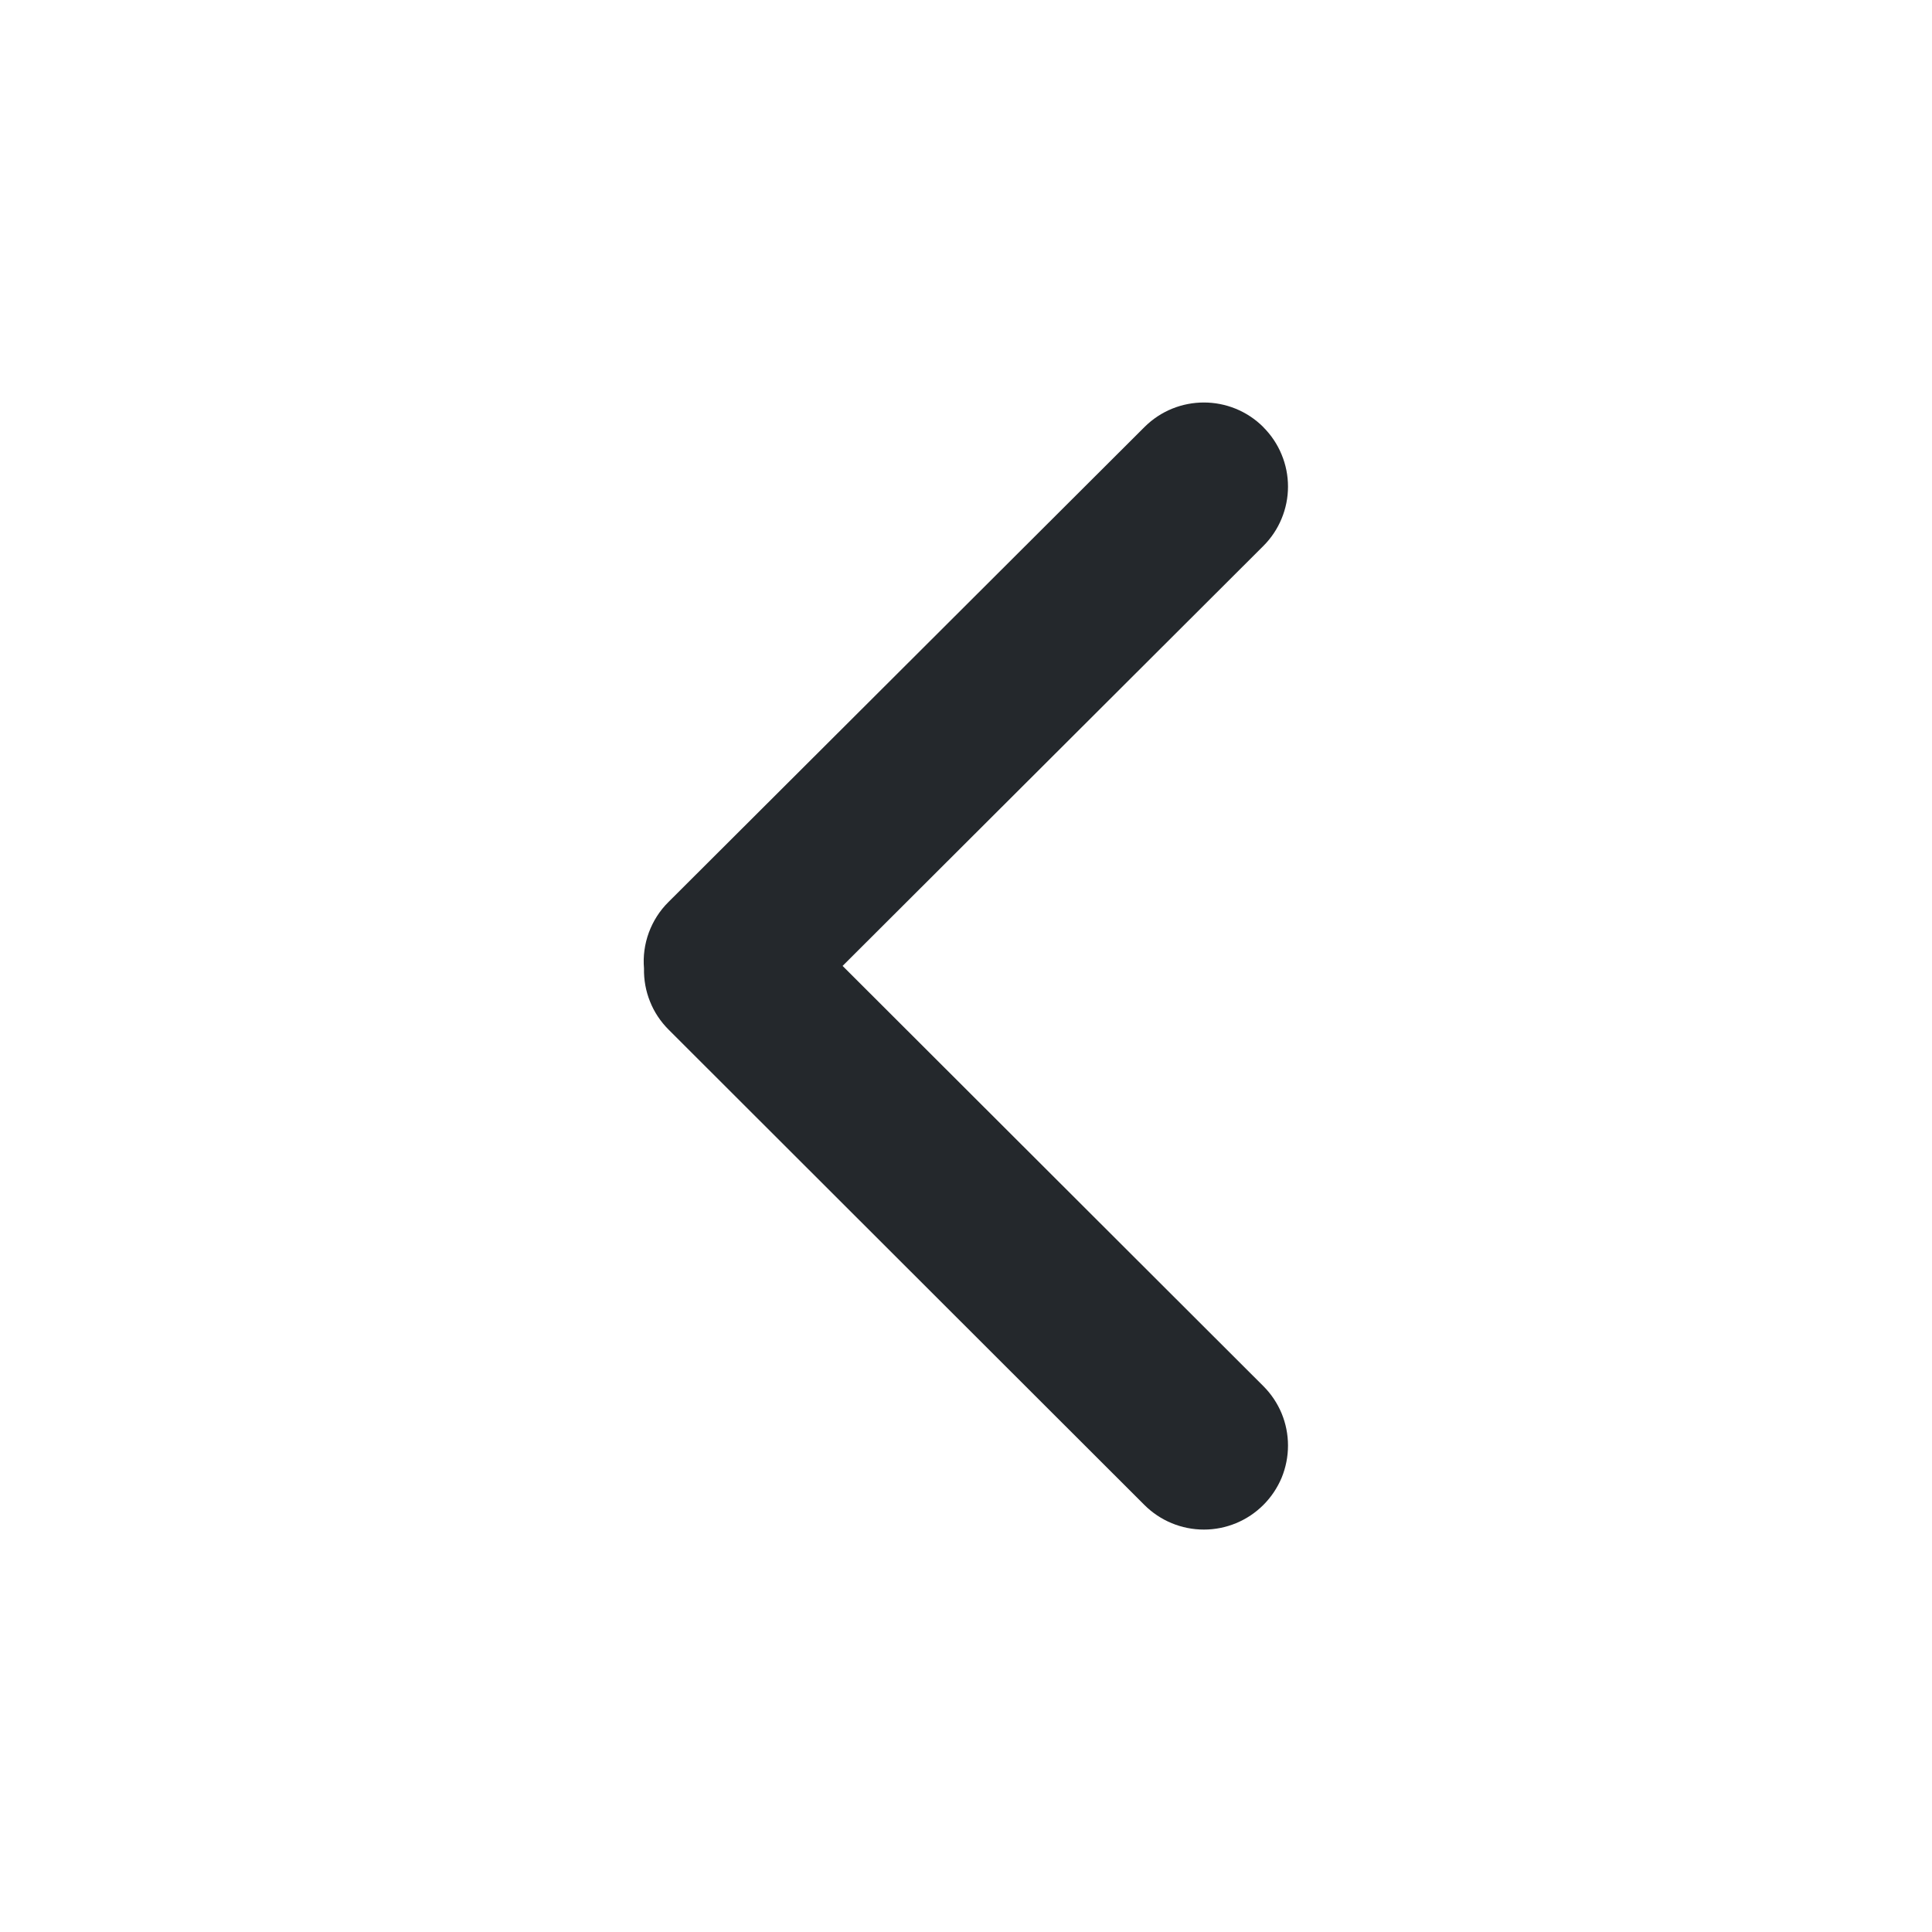<svg width="24" height="24" viewBox="0 0 24 24" fill="none" xmlns="http://www.w3.org/2000/svg">
<path fill-rule="evenodd" clip-rule="evenodd" d="M15.694 5.306C15.286 4.898 14.624 4.898 14.216 5.306L8.303 11.206C8.195 11.313 8.113 11.442 8.06 11.585C8.008 11.727 7.987 11.879 8 12.03C7.997 12.171 8.022 12.311 8.075 12.442C8.127 12.573 8.206 12.691 8.306 12.791L14.216 18.695C14.412 18.891 14.678 19.001 14.955 19.001C15.232 19.001 15.498 18.891 15.694 18.695C15.791 18.598 15.868 18.483 15.921 18.357C15.973 18.23 16 18.094 16 17.957C16 17.82 15.973 17.684 15.921 17.558C15.868 17.431 15.791 17.316 15.694 17.219L10.467 11.999L15.694 6.782C15.791 6.685 15.868 6.57 15.92 6.444C15.973 6.317 16 6.181 16 6.045C16 5.907 15.973 5.772 15.92 5.645C15.868 5.519 15.791 5.404 15.694 5.307L15.694 5.306Z" fill="#24282C"/>
</svg>
